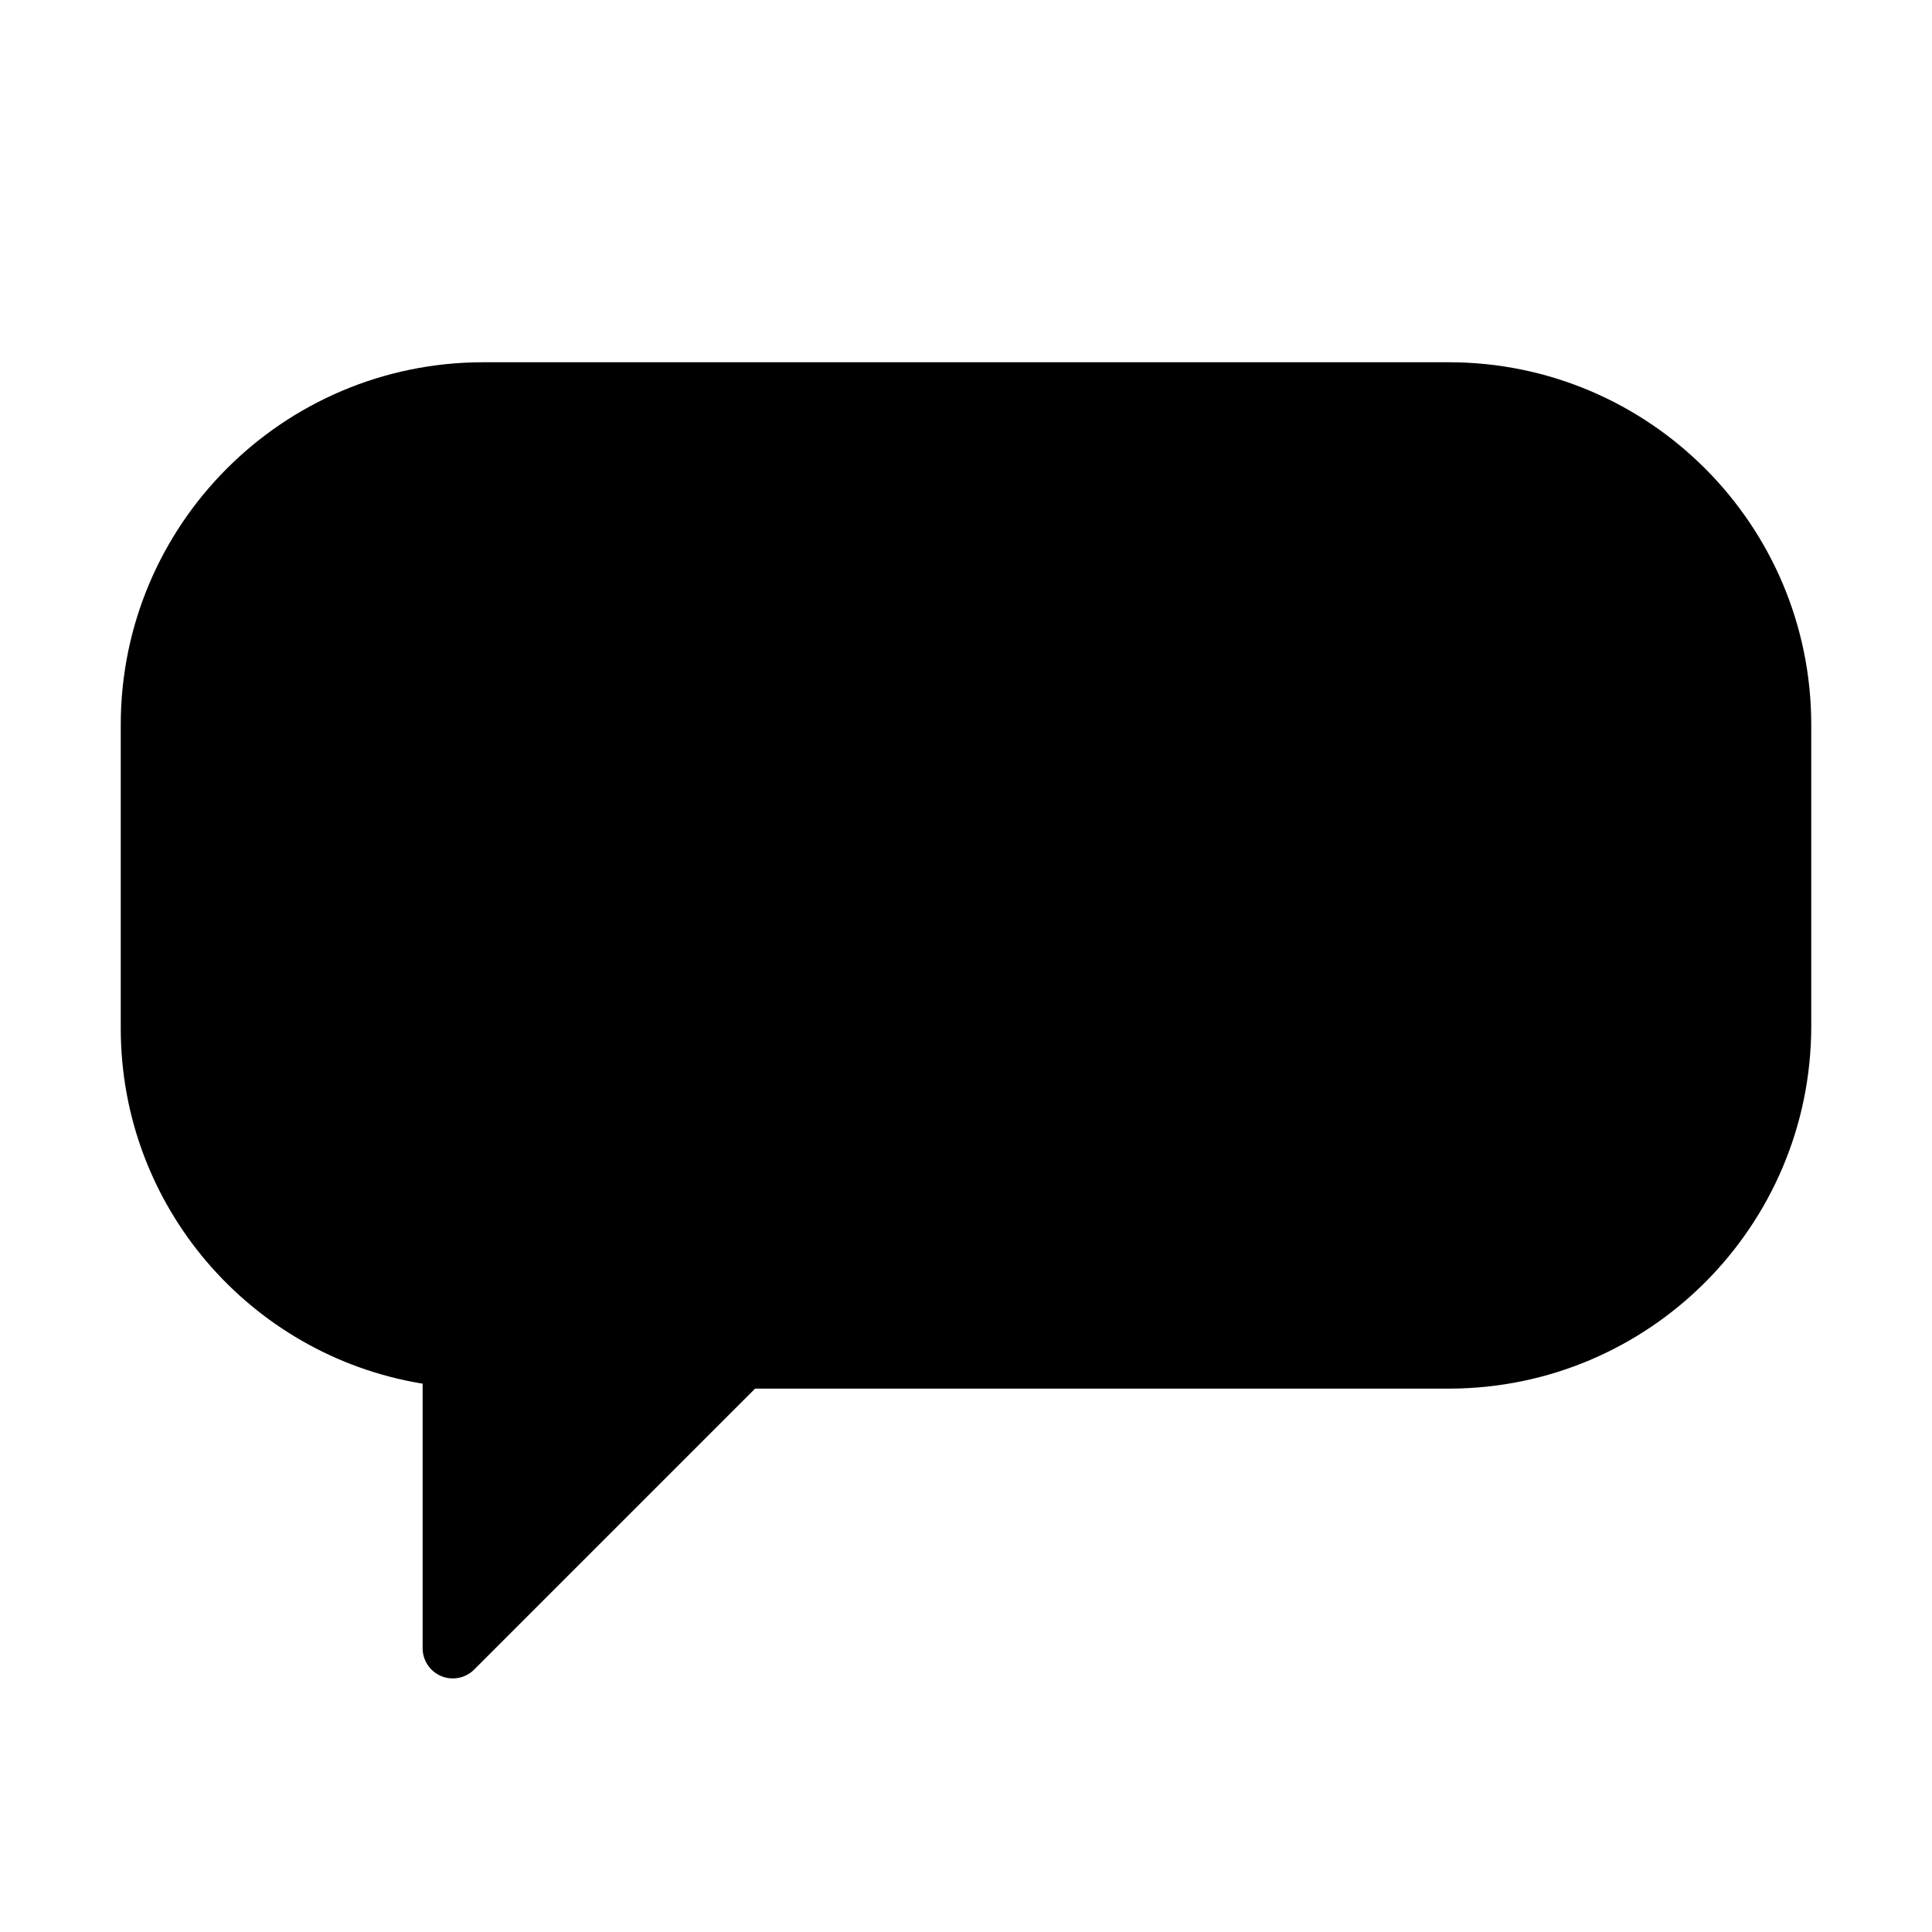 <svg version="1.1" xmlns="http://www.w3.org/2000/svg" width="32" height="32" viewBox="0 0 32 32">
<title>comment</title>
<path d="M24 6h-16c-3.312 0.003-5.997 2.688-6 6v5c-0 0.009-0 0.020-0 0.031 0 2.953 2.147 5.405 4.965 5.881l0.035 0.005v4.383c0 0.207 0.126 0.385 0.306 0.461l0.003 0.001c0.056 0.024 0.122 0.038 0.191 0.038h0c0.138-0 0.263-0.056 0.354-0.147v0l4.653-4.653h11.493c3.312-0.003 5.997-2.688 6-6v-5c-0.003-3.312-2.688-5.997-6-6h-0z"></path>
</svg>
